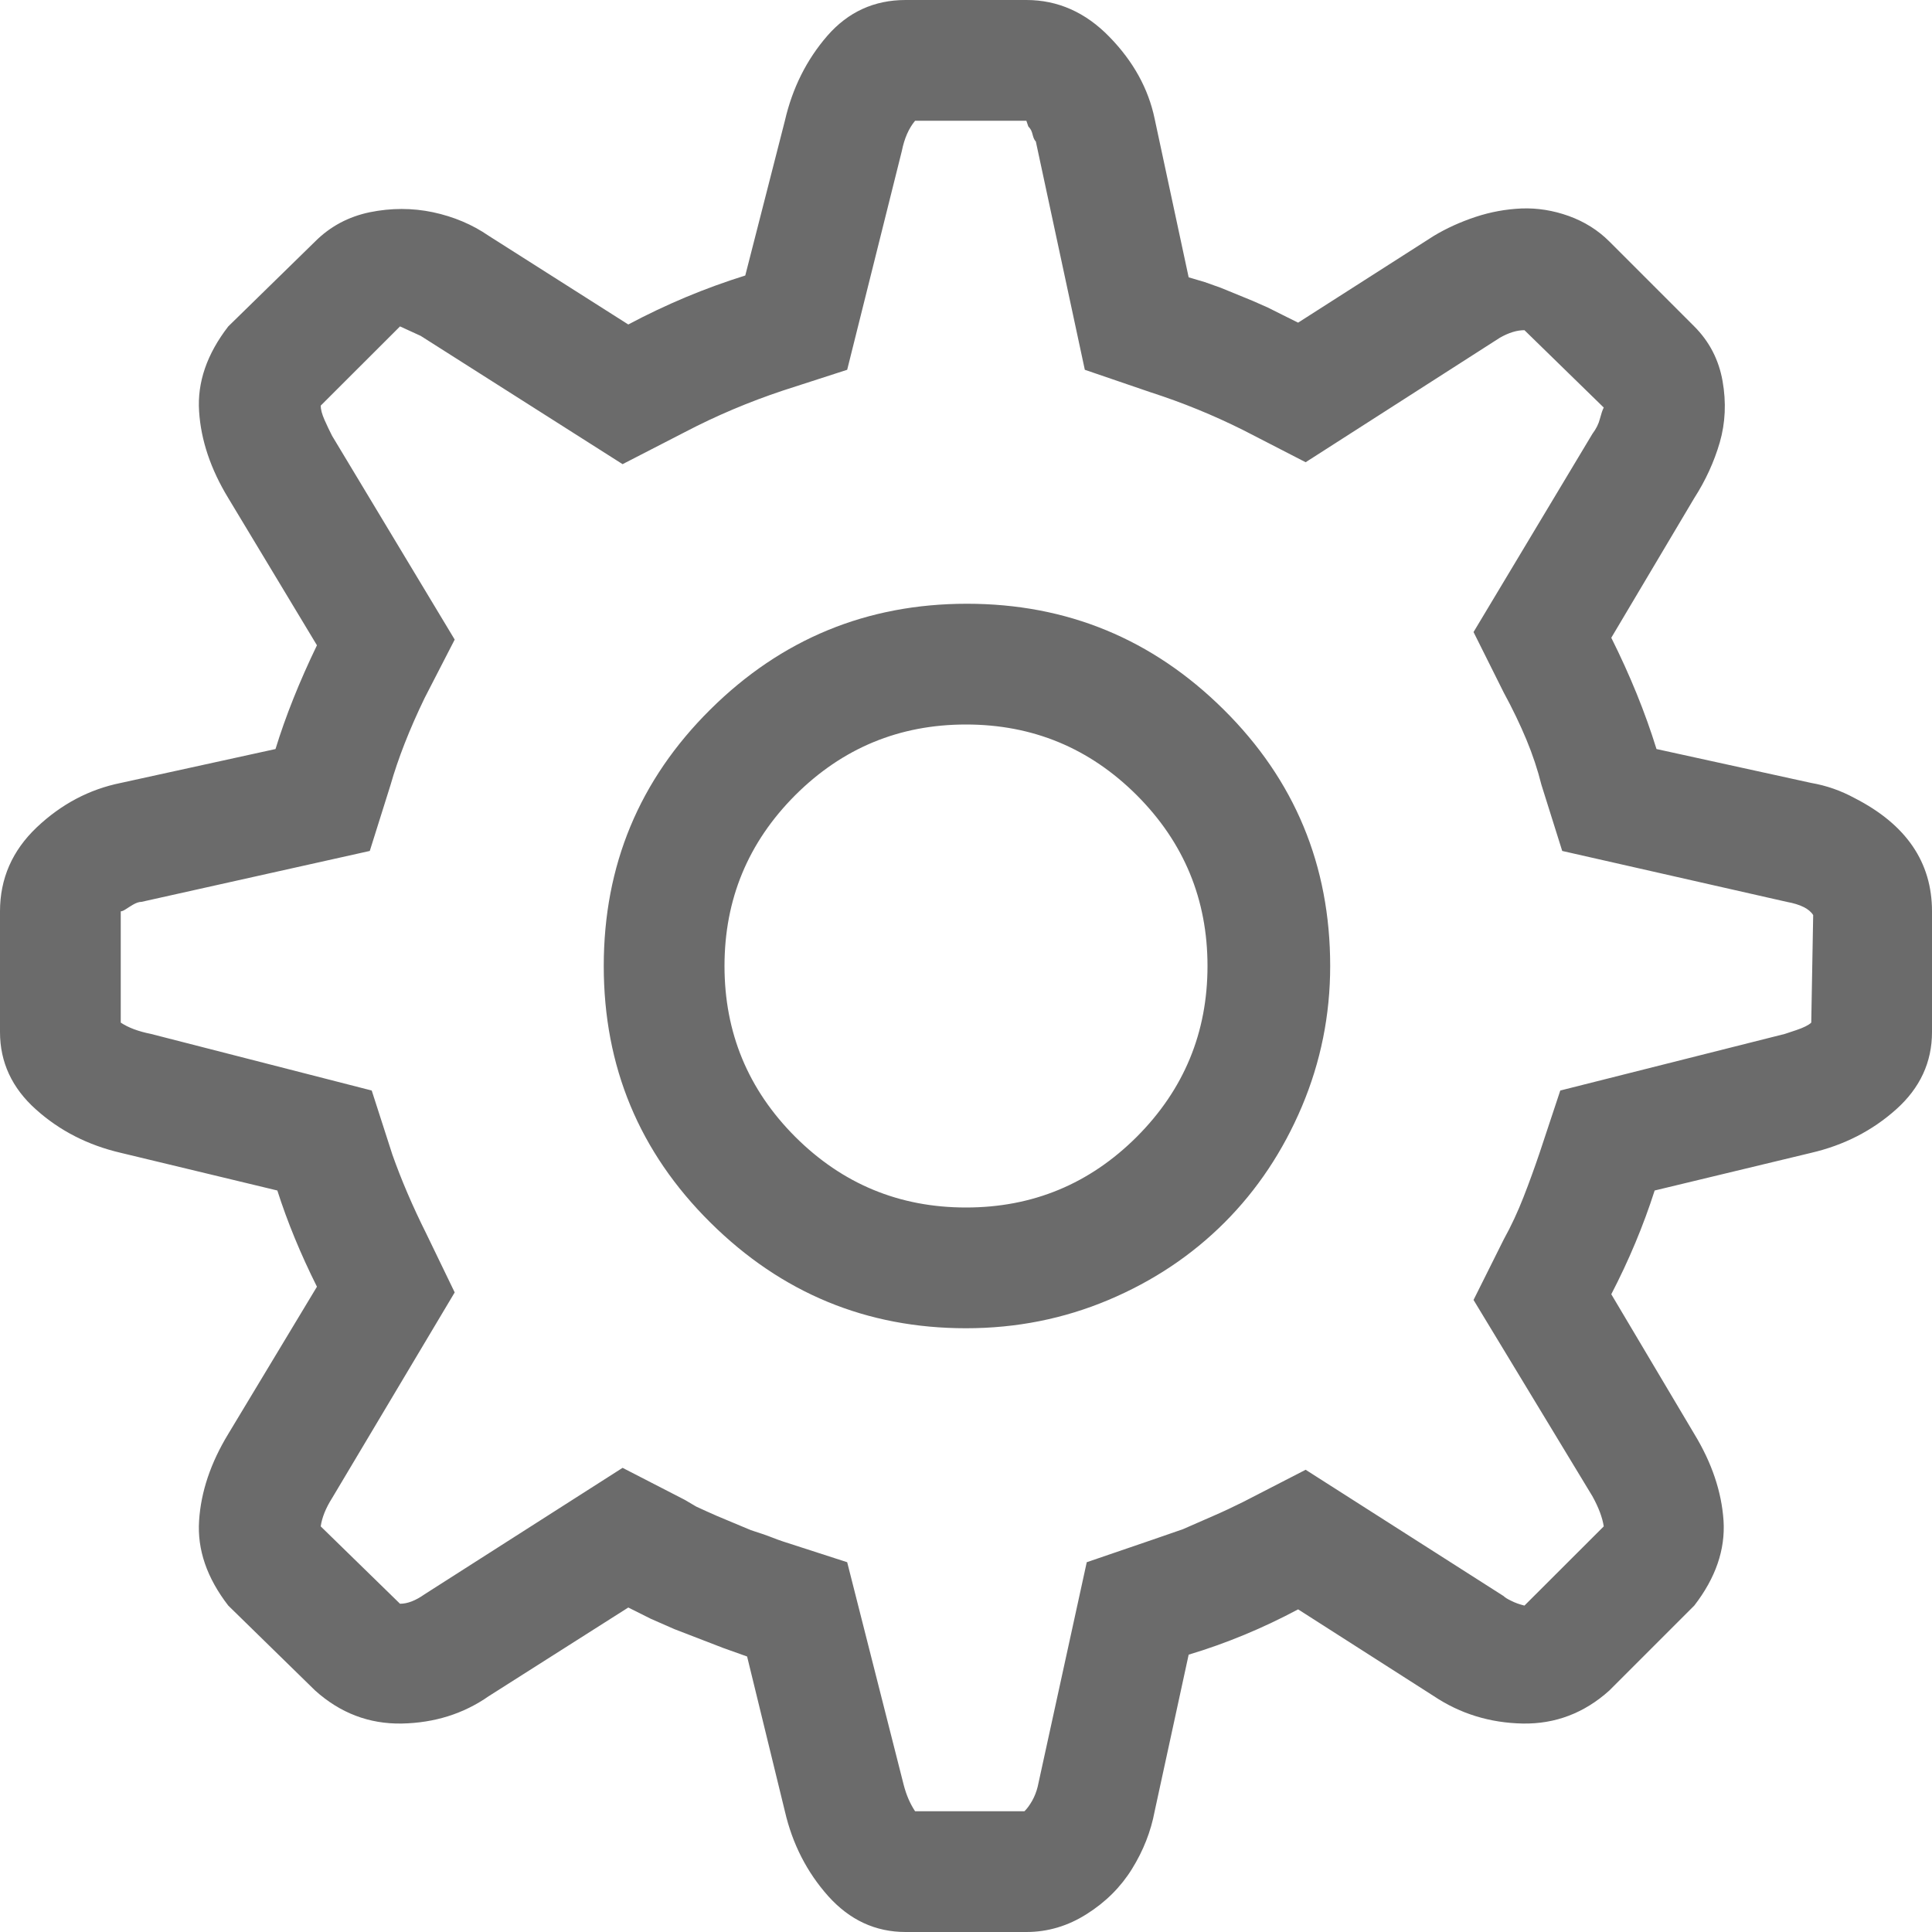 <svg width="20" height="20" viewBox="0 0 20 20" fill="none" xmlns="http://www.w3.org/2000/svg">
<path d="M18.75 8.105L17.148 7.754C17.031 7.376 16.875 6.992 16.68 6.602L17.539 5.156C17.656 4.974 17.744 4.782 17.803 4.58C17.861 4.378 17.871 4.167 17.832 3.945C17.793 3.724 17.695 3.535 17.539 3.379L16.66 2.5C16.543 2.383 16.403 2.295 16.24 2.236C16.078 2.178 15.915 2.152 15.752 2.158C15.589 2.165 15.43 2.194 15.273 2.246C15.117 2.298 14.974 2.363 14.844 2.441L13.438 3.34L13.281 3.262L13.125 3.184L12.969 3.115L12.803 3.047L12.637 2.979L12.471 2.92L12.305 2.871L11.953 1.23C11.888 0.918 11.732 0.635 11.484 0.381C11.237 0.127 10.95 0 10.625 0H9.375C9.049 0 8.779 0.124 8.564 0.371C8.35 0.618 8.203 0.911 8.125 1.25L7.715 2.852C7.507 2.917 7.301 2.992 7.1 3.076C6.898 3.161 6.699 3.255 6.504 3.359L5.059 2.441C4.889 2.324 4.697 2.243 4.482 2.197C4.268 2.152 4.049 2.152 3.828 2.197C3.607 2.243 3.418 2.344 3.262 2.5L2.363 3.379C2.142 3.665 2.041 3.958 2.061 4.258C2.08 4.557 2.181 4.857 2.363 5.156L3.281 6.68C3.099 7.057 2.956 7.415 2.852 7.754L1.25 8.105C0.924 8.171 0.635 8.324 0.381 8.564C0.127 8.805 0 9.095 0 9.434V10.684C0 10.996 0.124 11.263 0.371 11.484C0.618 11.706 0.911 11.855 1.25 11.934L2.871 12.324C2.975 12.65 3.112 12.982 3.281 13.32L2.363 14.844C2.181 15.143 2.08 15.443 2.061 15.742C2.041 16.042 2.142 16.335 2.363 16.621L3.262 17.5C3.522 17.734 3.822 17.848 4.16 17.842C4.499 17.835 4.798 17.741 5.059 17.559L6.504 16.641L6.738 16.758L6.982 16.865L7.236 16.963L7.49 17.061L7.734 17.148L8.125 18.75C8.203 19.088 8.353 19.381 8.574 19.629C8.796 19.876 9.062 20 9.375 20H10.625C10.846 20 11.055 19.938 11.25 19.814C11.445 19.691 11.602 19.535 11.719 19.346C11.836 19.157 11.914 18.958 11.953 18.75L12.305 17.129C12.695 17.012 13.073 16.855 13.438 16.66L14.844 17.559C15.117 17.741 15.423 17.835 15.762 17.842C16.1 17.848 16.4 17.734 16.66 17.5L17.539 16.621C17.76 16.335 17.861 16.042 17.842 15.742C17.822 15.443 17.721 15.143 17.539 14.844L16.68 13.398C16.862 13.047 17.012 12.689 17.129 12.324L18.75 11.934C19.088 11.855 19.381 11.706 19.629 11.484C19.876 11.263 20 10.996 20 10.684V9.434C20 8.926 19.733 8.535 19.199 8.262C19.056 8.184 18.906 8.132 18.75 8.105ZM18.75 10.586C18.737 10.599 18.717 10.612 18.691 10.625C18.665 10.638 18.633 10.651 18.594 10.664L18.477 10.703L16.152 11.289L15.938 11.934C15.885 12.09 15.83 12.243 15.771 12.393C15.713 12.542 15.645 12.689 15.566 12.832L15.254 13.457L16.484 15.488C16.549 15.605 16.588 15.71 16.602 15.801L15.781 16.621C15.729 16.608 15.684 16.592 15.645 16.572C15.605 16.553 15.579 16.537 15.566 16.523L13.516 15.215L12.871 15.547C12.767 15.599 12.663 15.648 12.559 15.693L12.246 15.83L11.934 15.938L11.25 16.172L10.742 18.496C10.729 18.548 10.71 18.597 10.684 18.643C10.658 18.688 10.632 18.724 10.605 18.75H9.473C9.421 18.672 9.382 18.581 9.355 18.477L8.77 16.172L8.105 15.957C8.066 15.944 8.031 15.931 7.998 15.918C7.965 15.905 7.93 15.892 7.891 15.879L7.773 15.84L7.656 15.791L7.539 15.742L7.422 15.693L7.314 15.645L7.207 15.596L7.09 15.527L6.445 15.195L4.395 16.504C4.303 16.569 4.219 16.602 4.141 16.602L3.32 15.801C3.333 15.71 3.372 15.612 3.438 15.508L4.707 13.379L4.414 12.773C4.271 12.487 4.154 12.213 4.062 11.953L3.848 11.289L1.562 10.703C1.432 10.677 1.328 10.638 1.25 10.586V9.434C1.263 9.434 1.279 9.427 1.299 9.414C1.318 9.401 1.344 9.385 1.377 9.365C1.41 9.346 1.439 9.336 1.465 9.336L3.828 8.809L4.043 8.125C4.121 7.852 4.238 7.552 4.395 7.227L4.707 6.621L3.438 4.512C3.411 4.46 3.385 4.404 3.359 4.346C3.333 4.287 3.32 4.238 3.32 4.199L4.141 3.379L4.355 3.477L6.445 4.805L7.09 4.473C7.415 4.303 7.754 4.16 8.105 4.043L8.77 3.828L9.336 1.562C9.362 1.432 9.408 1.328 9.473 1.25H10.625L10.645 1.309C10.658 1.322 10.667 1.335 10.674 1.348C10.68 1.361 10.687 1.38 10.693 1.406C10.7 1.432 10.71 1.452 10.723 1.465L11.23 3.828L11.914 4.062C12.24 4.167 12.559 4.297 12.871 4.453L13.516 4.785L15.527 3.496C15.618 3.444 15.703 3.418 15.781 3.418L16.602 4.219C16.588 4.245 16.576 4.284 16.562 4.336C16.549 4.388 16.523 4.44 16.484 4.492L15.254 6.543L15.566 7.168C15.658 7.337 15.736 7.5 15.801 7.656C15.866 7.812 15.918 7.969 15.957 8.125L16.172 8.809L18.496 9.336C18.639 9.362 18.73 9.408 18.77 9.473L18.75 10.586ZM10.01 6.25C8.975 6.25 8.089 6.615 7.354 7.344C6.618 8.073 6.25 8.958 6.25 10C6.25 11.042 6.618 11.927 7.354 12.656C8.089 13.385 8.971 13.75 10 13.75C10.521 13.75 11.012 13.652 11.475 13.457C11.937 13.262 12.337 12.995 12.676 12.656C13.014 12.318 13.281 11.917 13.477 11.455C13.672 10.993 13.77 10.508 13.77 10C13.77 8.958 13.402 8.073 12.666 7.344C11.93 6.615 11.045 6.25 10.01 6.25ZM10 12.5C9.31 12.5 8.721 12.256 8.232 11.768C7.744 11.279 7.5 10.69 7.5 10C7.5 9.31 7.744 8.721 8.232 8.232C8.721 7.744 9.31 7.5 10 7.5C10.69 7.5 11.279 7.744 11.768 8.232C12.256 8.721 12.5 9.31 12.5 10C12.5 10.69 12.256 11.279 11.768 11.768C11.279 12.256 10.69 12.5 10 12.5Z" fill="#6B6B6B"/>
</svg>
